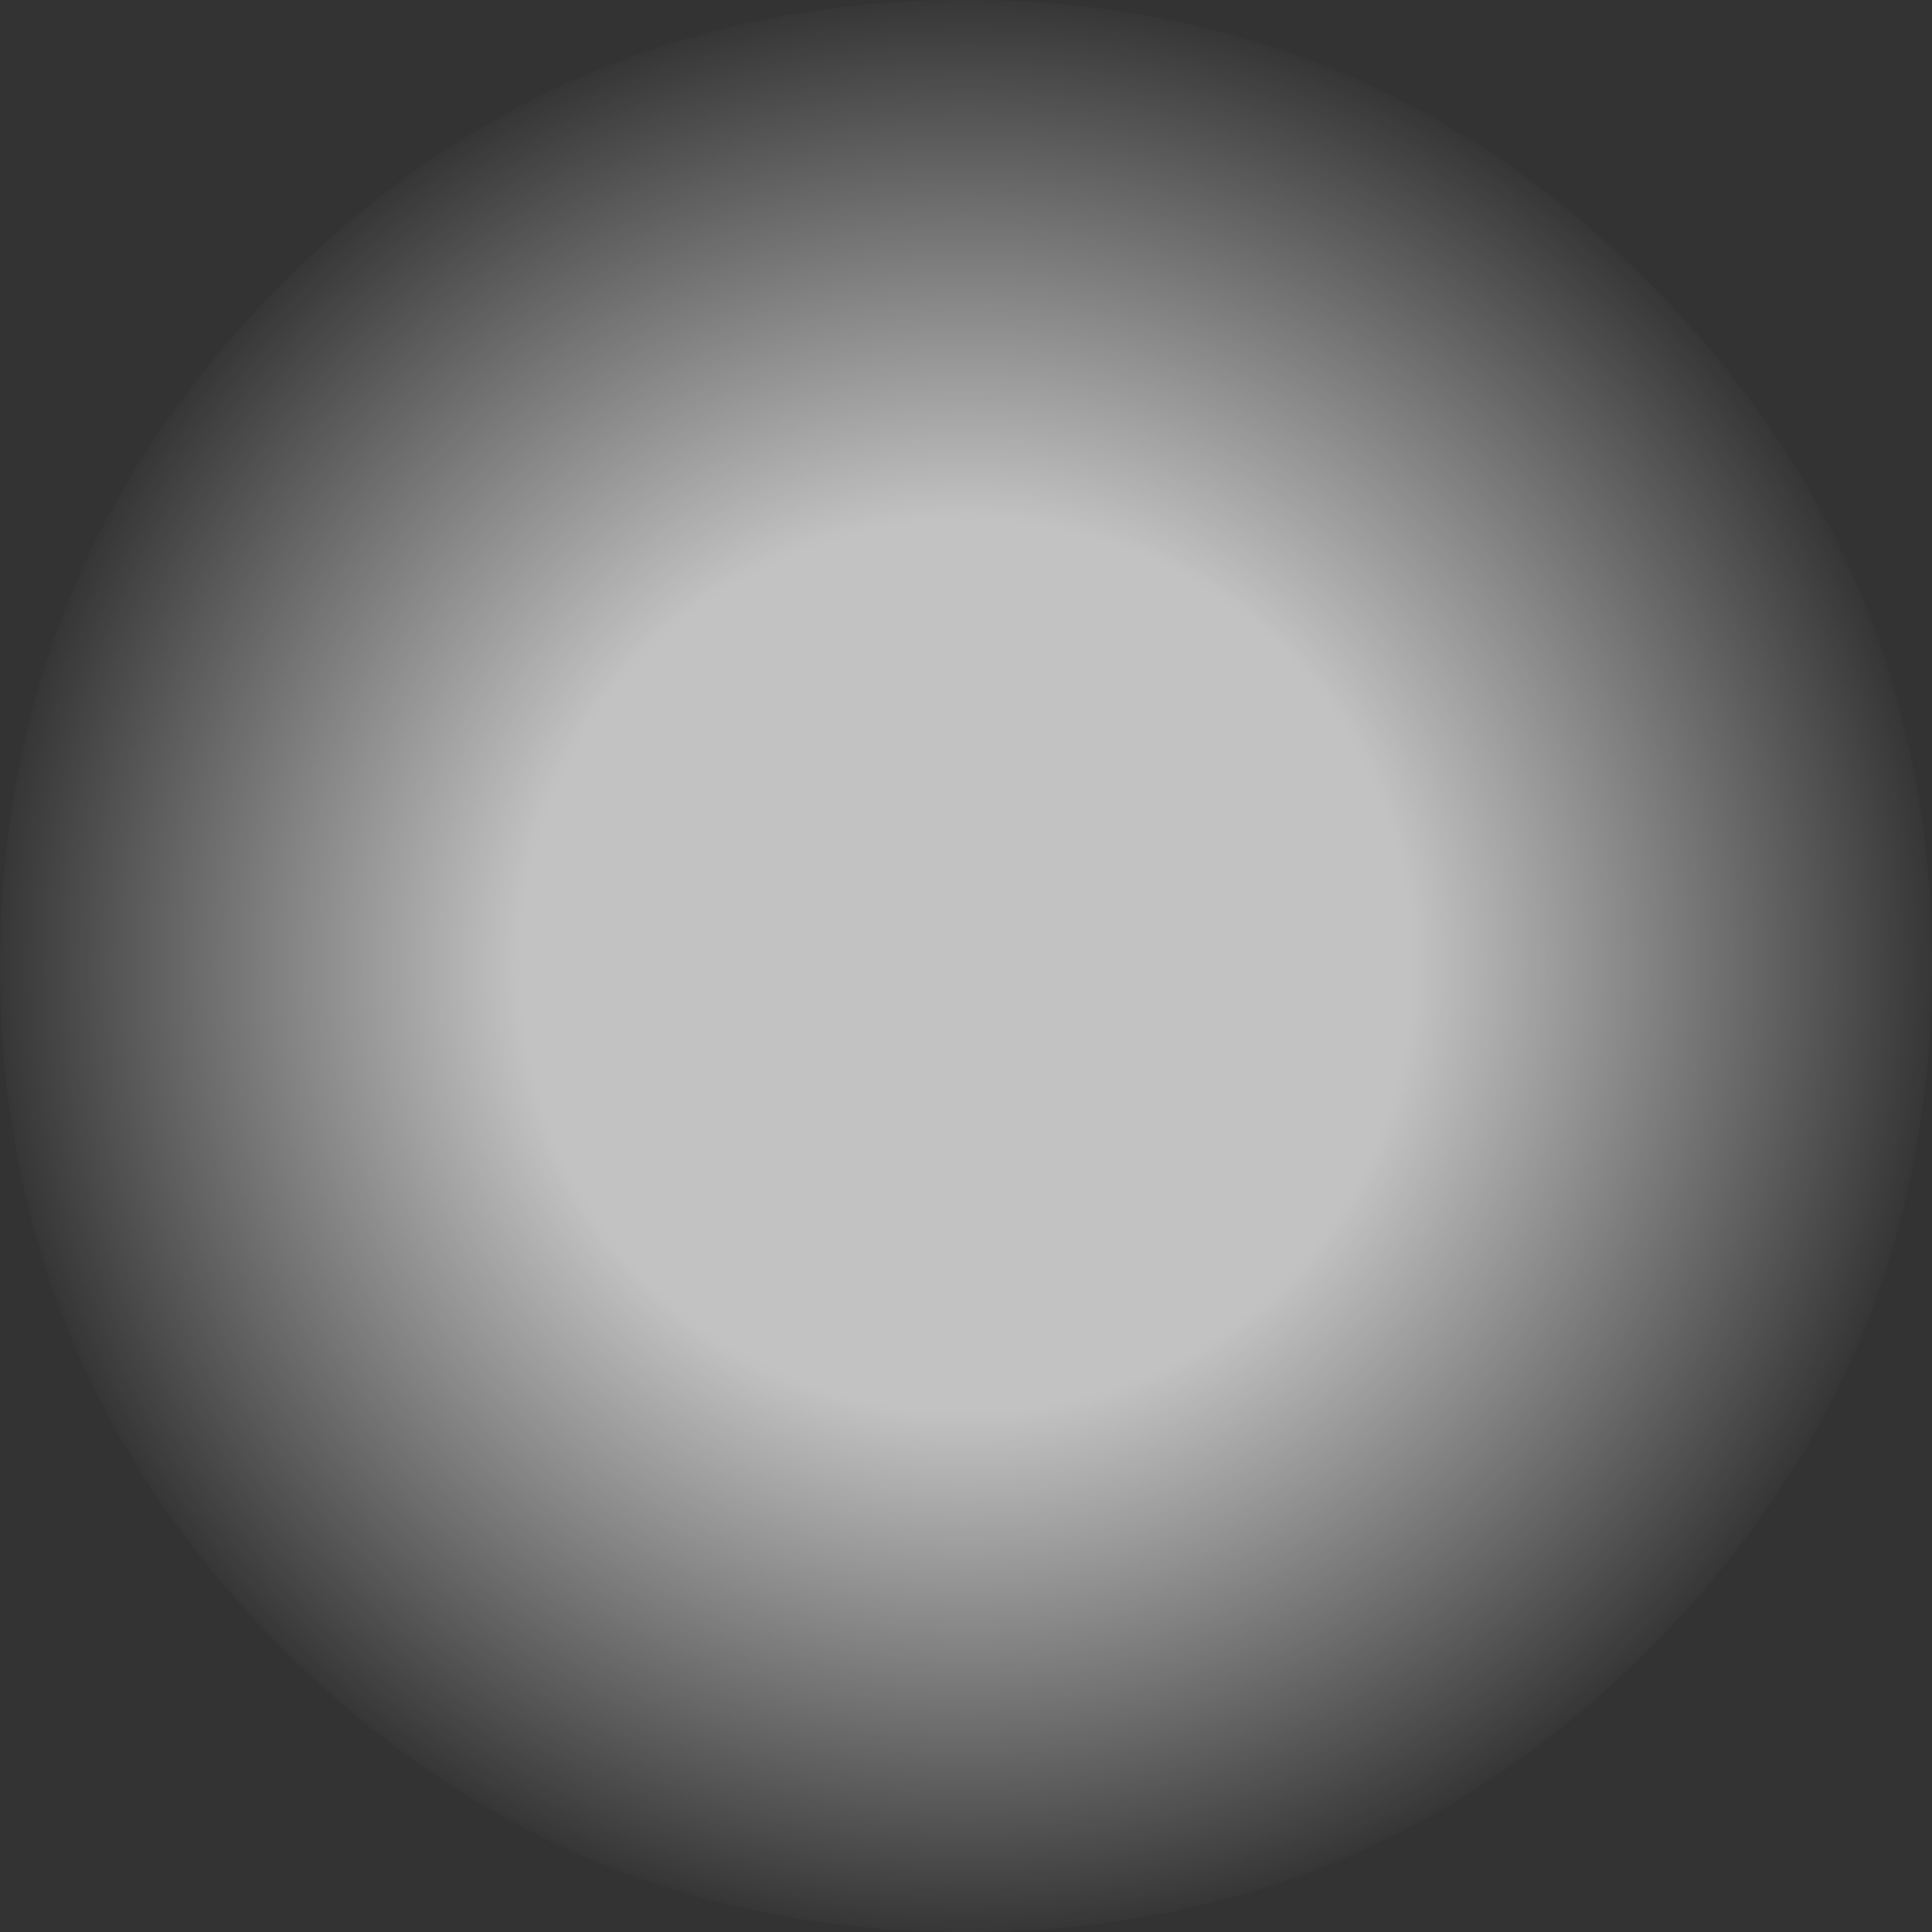<?xml version="1.0" encoding="UTF-8" standalone="no"?>
<svg xmlns:xlink="http://www.w3.org/1999/xlink" height="42.0px" width="42.0px" xmlns="http://www.w3.org/2000/svg">
  <rect width="100%" height="100%" fill="#333333" stroke="none"/>
  <g transform="matrix(1.0, 0.0, 0.0, 1.0, 0.0, 0.0)">
    <path d="M21.0 42.0 Q12.3 42.0 6.15 35.85 0.0 29.7 0.0 21.0 0.0 12.3 6.15 6.15 12.3 0.0 21.0 0.0 29.7 0.0 35.85 6.15 42.0 12.3 42.0 21.0 42.0 29.7 35.85 35.85 29.7 42.0 21.0 42.0" fill="url(#gradient0)" fill-rule="evenodd" stroke="none"/>
  </g>
  <defs>
    <radialGradient cx="0" cy="0" gradientTransform="matrix(0.026, 0.0, 0.0, 0.026, 21.0, 21.0)" gradientUnits="userSpaceOnUse" id="gradient0" r="819.2" spreadMethod="pad">
      <stop offset="0.455" stop-color="#ffffff" stop-opacity="0.702"/>
      <stop offset="1.0" stop-color="#ffffff" stop-opacity="0.0"/>
    </radialGradient>
  </defs>
</svg>
